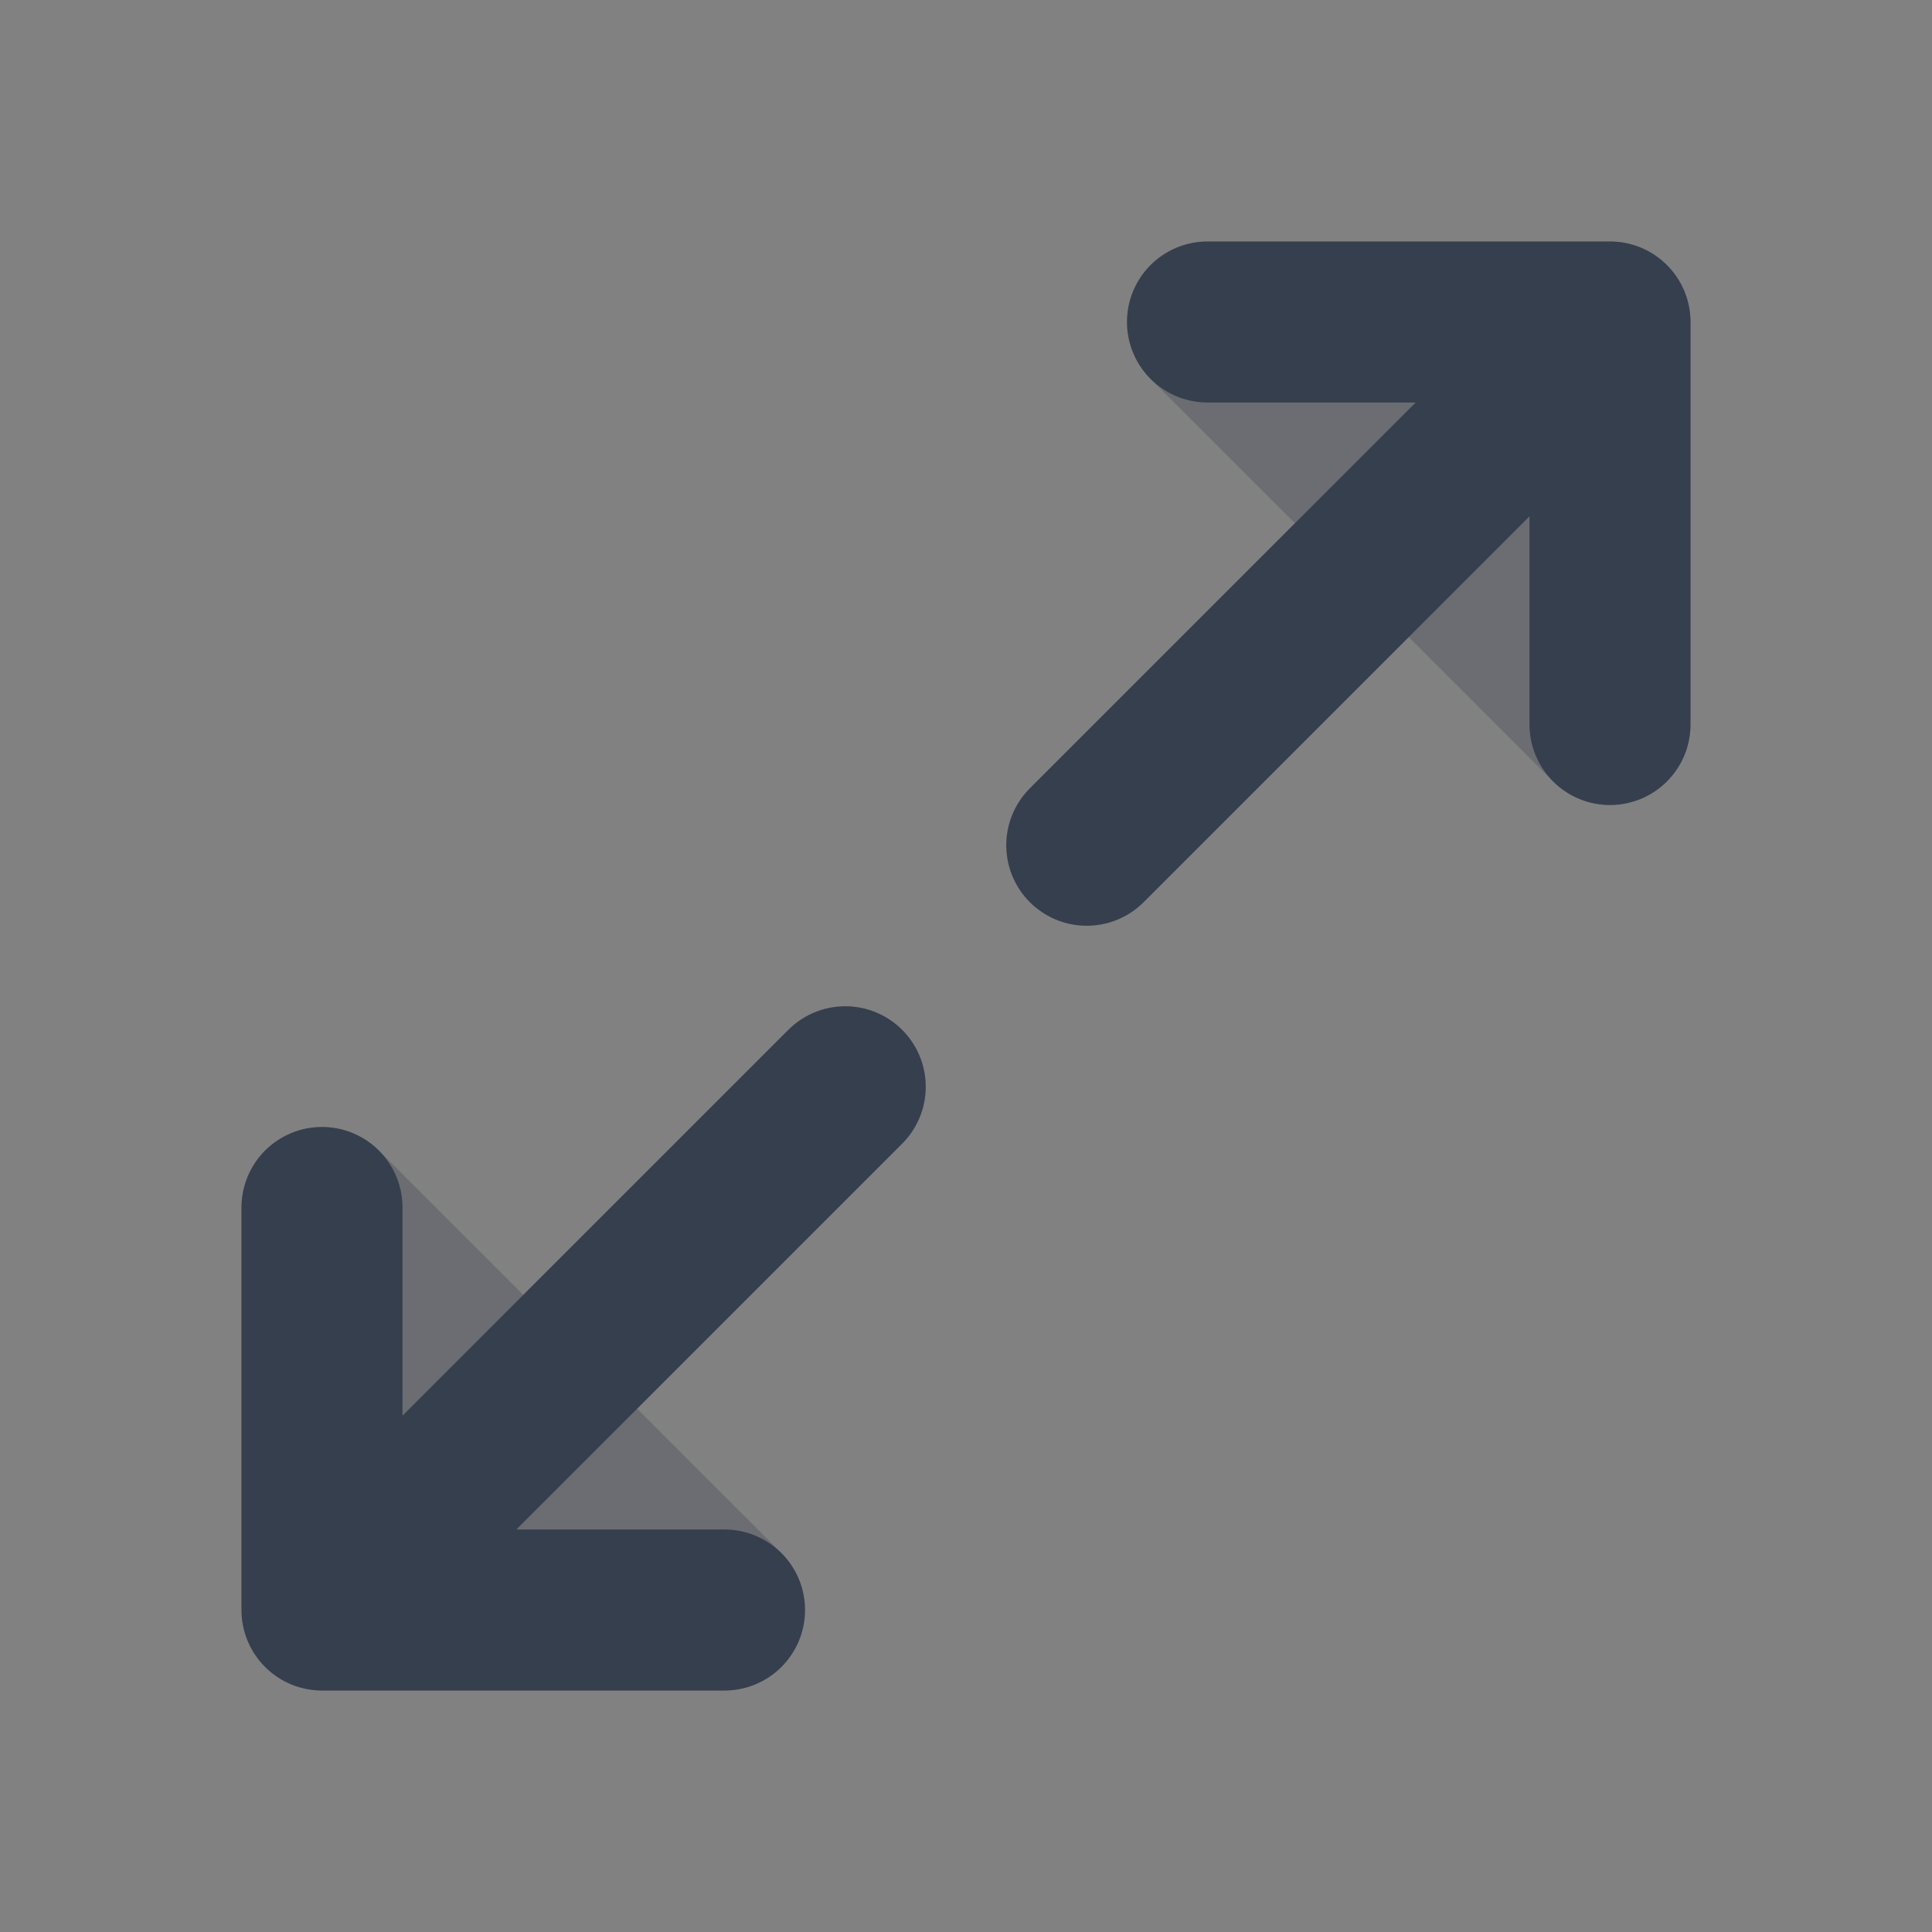 <svg width="24" height="24" viewBox="0 0 24 24" fill="none" xmlns="http://www.w3.org/2000/svg">
<rect x="0" y="0" width="24" height="24" fill="#808080" stroke="none"/>
<path d="M24 0V24H0V0H24Z" fill="white" fill-opacity="0.01"/>
<path opacity="0.3" fill-rule="evenodd" clip-rule="evenodd" d="M15 3L20 3C20.265 3 20.52 3.105 20.707 3.293C20.895 3.48 21 3.735 21 4V9C21 9.404 20.756 9.769 20.383 9.924C20.009 10.079 19.579 9.993 19.293 9.707L14.293 4.707C14.007 4.421 13.921 3.991 14.076 3.617C14.231 3.244 14.595 3 15 3ZM3.617 14.076C3.991 13.921 4.421 14.007 4.707 14.293L9.707 19.293C9.993 19.579 10.079 20.009 9.924 20.383C9.769 20.756 9.404 21 9 21H4C3.448 21 3 20.552 3 20L3 15C3 14.595 3.244 14.231 3.617 14.076Z" fill="#363F4D"/>
<path d="M4 15L4 20M4 20H9M4 20L10.5 13.5M20 9V4M20 4L15 4M20 4L13.5 10.5" stroke="#363F4D" stroke-width="2" stroke-linecap="round" stroke-linejoin="round"/>
</svg>
